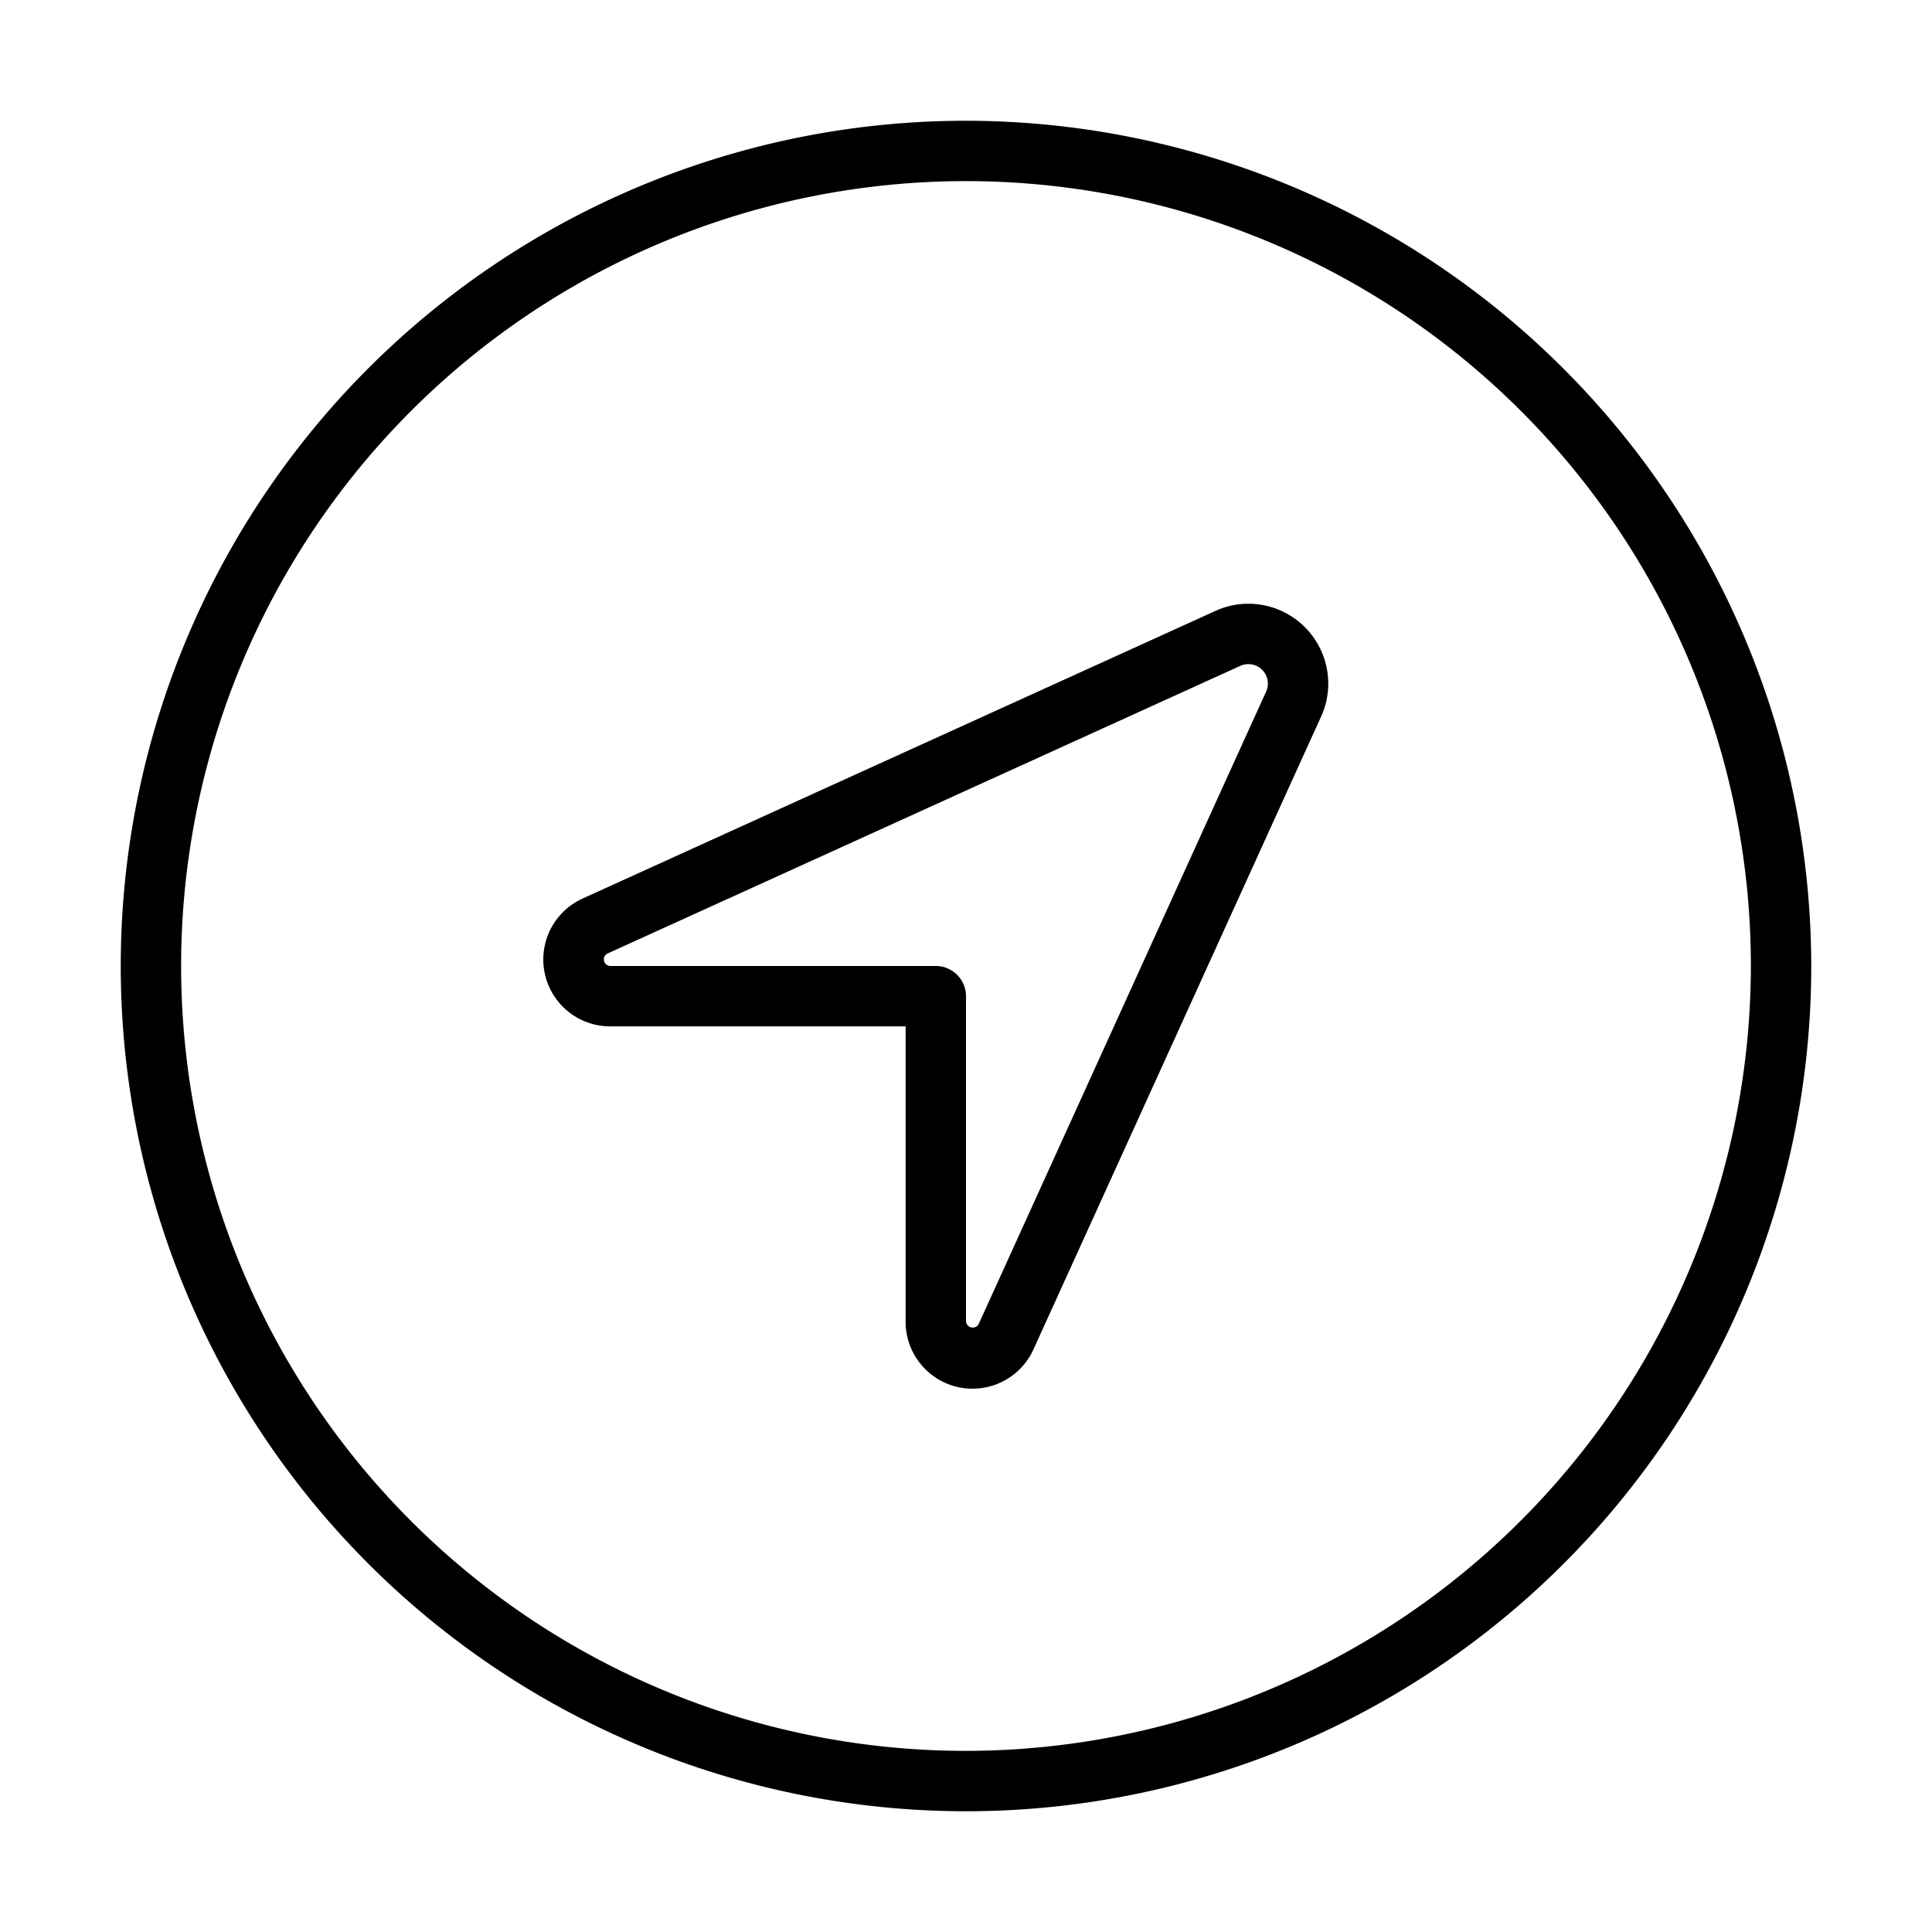 <svg id="Layer_1" data-name="Layer 1" xmlns="http://www.w3.org/2000/svg" width="32" height="32" viewBox="0 0 32 32"><path d="M16,2A14,14,0,1,0,30,16,14.015,14.015,0,0,0,16,2Zm0,27A13,13,0,1,1,29,16,13.015,13.015,0,0,1,16,29Z"/><path d="M20.678,10a1.3,1.3,0,0,0-.547.119L9.649,14.883A1.108,1.108,0,0,0,10.108,17H15v4.892a1.108,1.108,0,0,0,2.117.459L21.881,11.87A1.309,1.309,0,0,0,22,11.322,1.323,1.323,0,0,0,20.678,10Zm.293,1.455L16.207,21.937A.113.113,0,0,1,16,21.892V16.5a.5.5,0,0,0-.5-.5H10.108a.109.109,0,0,1-.045-.207l10.482-4.765A.337.337,0,0,1,20.678,11a.322.322,0,0,1,.293.455Z"/></svg>